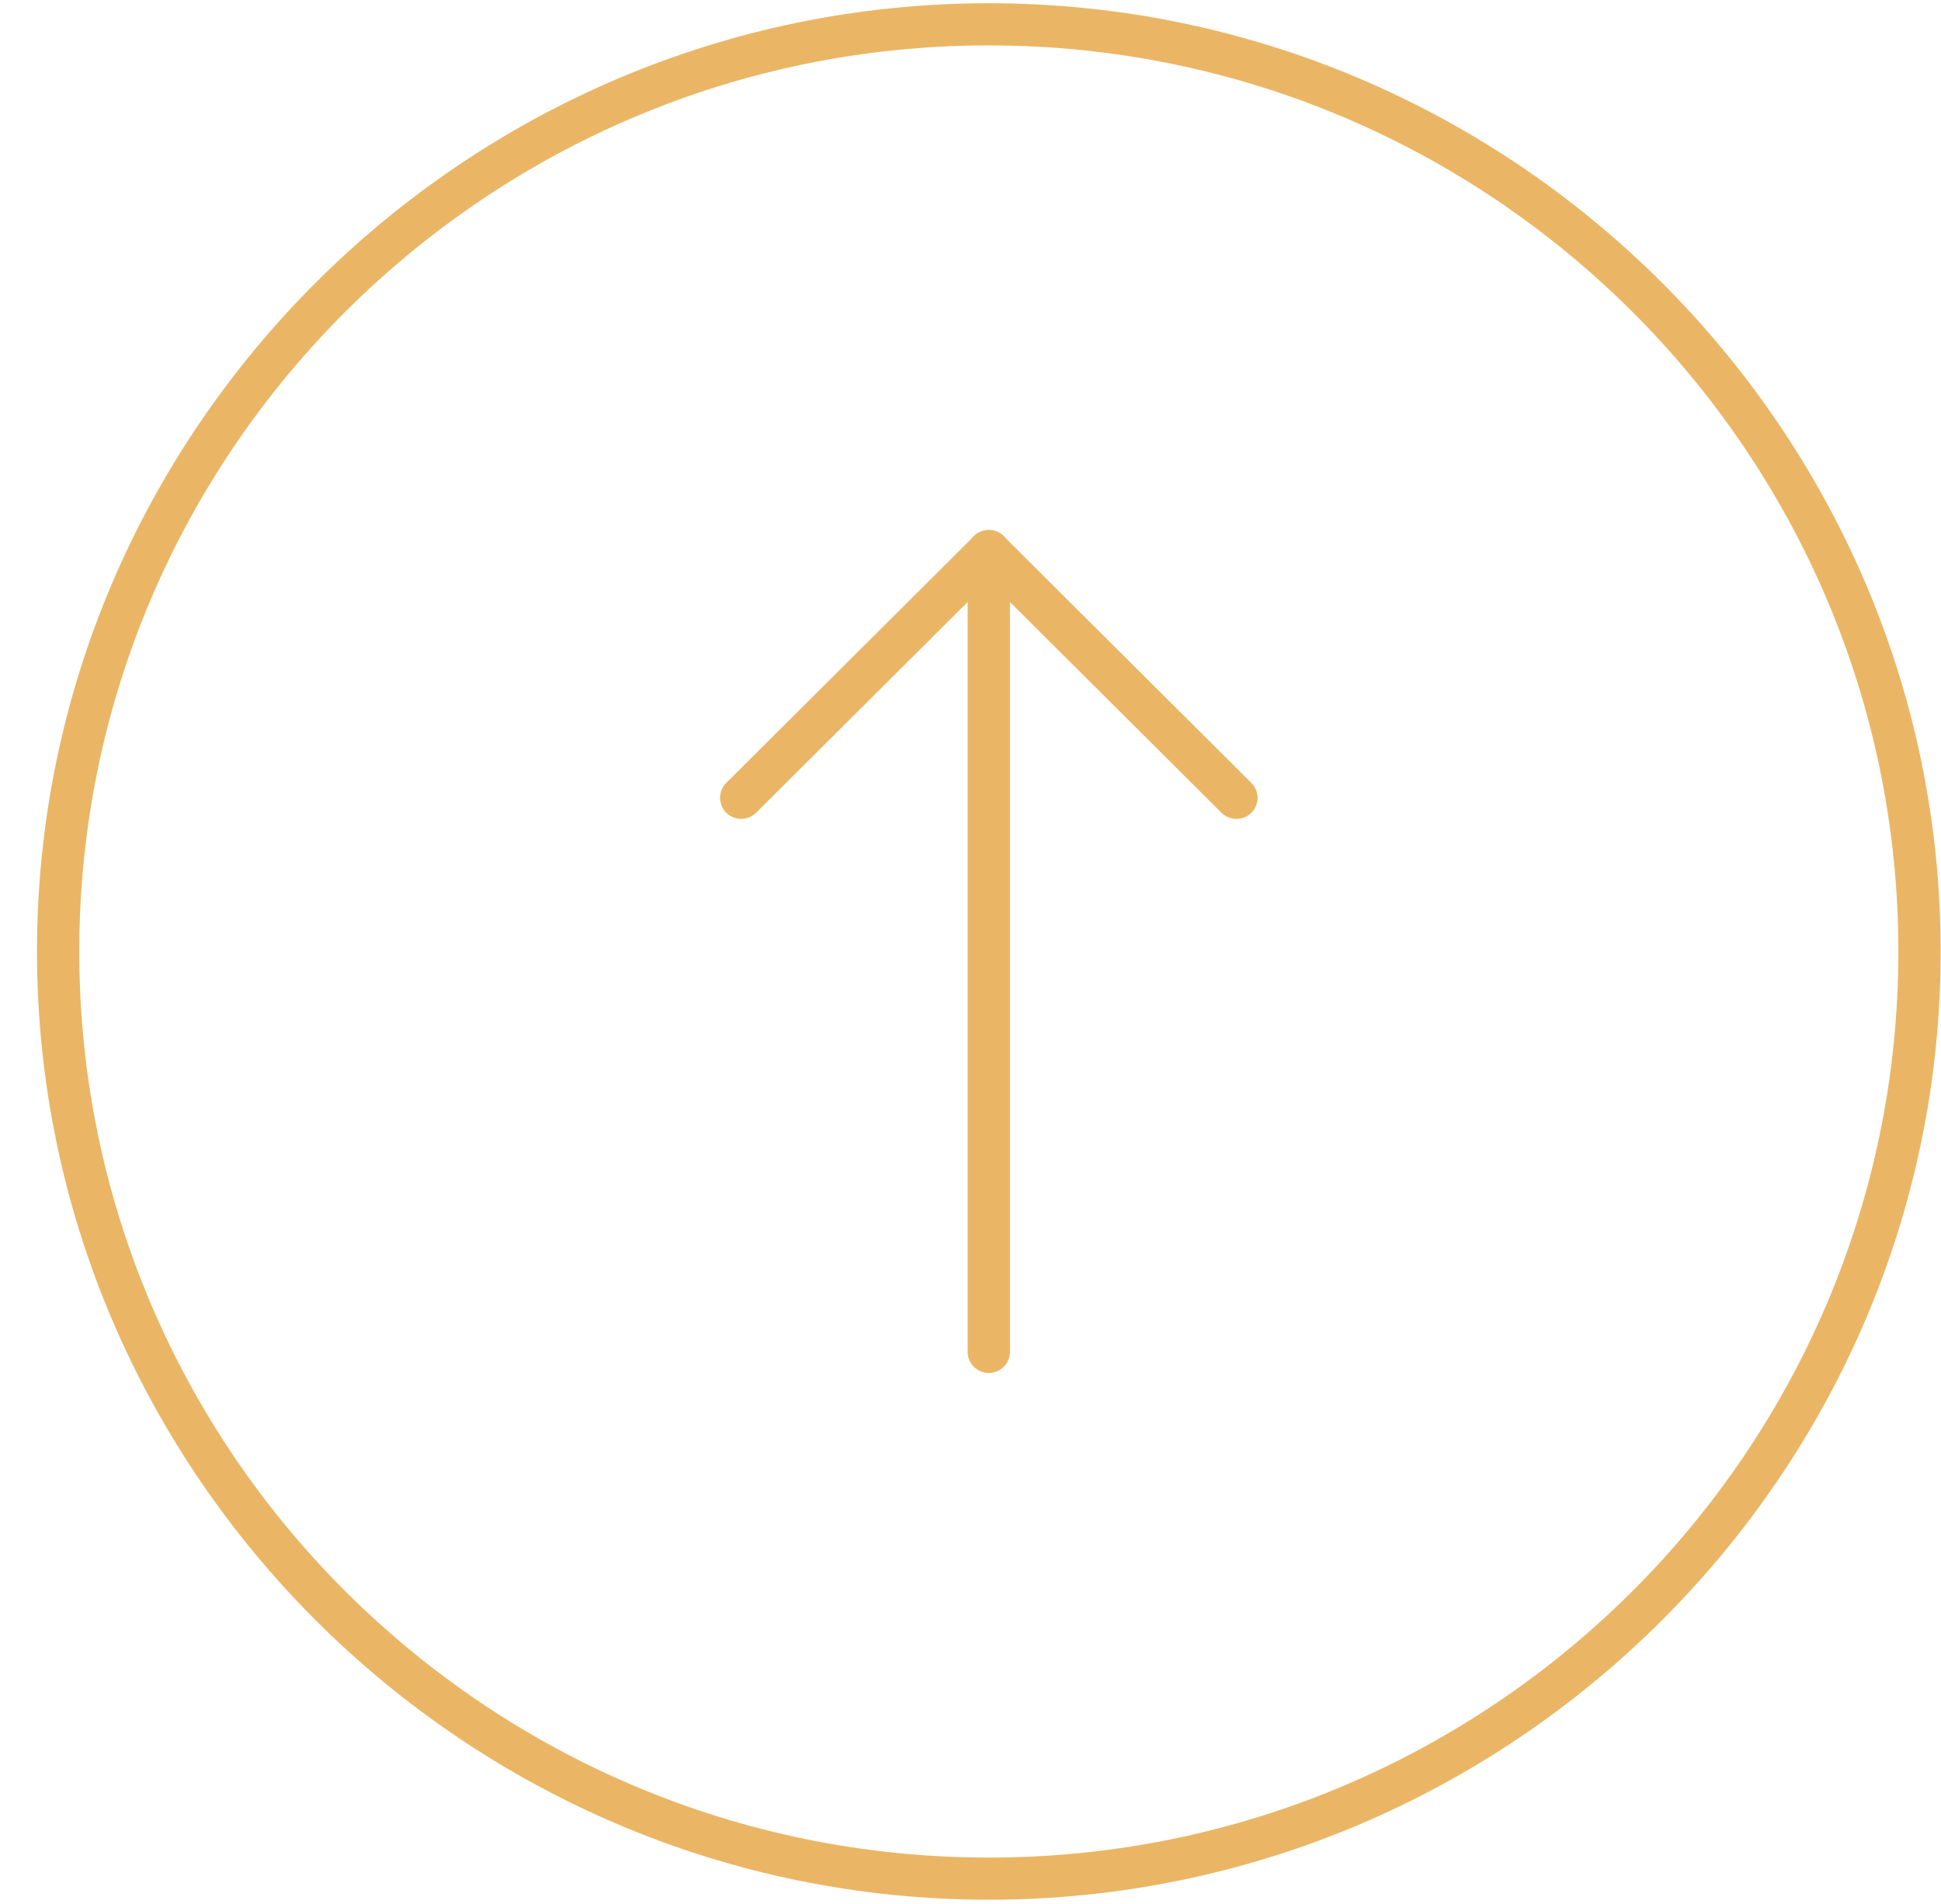<svg width="52" height="51" viewBox="0 0 52 51" fill="none" xmlns="http://www.w3.org/2000/svg">
<path d="M50.858 25.487C50.858 38.871 39.927 49.758 26.491 49.758C13.055 49.758 2.124 38.871 2.124 25.487C2.124 12.104 13.055 1.216 26.491 1.216C39.927 1.216 50.858 12.104 50.858 25.487V25.487ZM51.991 25.487C51.991 11.517 40.516 0.087 26.491 0.087C12.466 0.087 0.991 11.517 0.991 25.487C0.991 39.457 12.466 50.887 26.491 50.887C40.516 50.887 51.991 39.457 51.991 25.487V25.487Z" fill="#EAB665"/>
<path d="M26.491 14.199C26.802 14.199 27.058 14.453 27.058 14.763L27.058 36.212C27.058 36.522 26.803 36.777 26.491 36.777C26.179 36.777 25.924 36.523 25.924 36.212L25.924 14.763C25.924 14.453 26.179 14.199 26.491 14.199V14.199Z" fill="#EAB665"/>
<path d="M26.089 14.364C25.869 14.584 25.869 14.942 26.089 15.162L32.724 21.771C32.944 21.99 33.304 21.99 33.525 21.771C33.746 21.551 33.746 21.192 33.525 20.973L26.89 14.364C26.67 14.144 26.309 14.144 26.089 14.364V14.364Z" fill="#EAB665"/>
<path d="M26.892 14.364C26.671 14.144 26.311 14.144 26.09 14.364L19.456 20.972C19.235 21.192 19.235 21.55 19.456 21.77C19.676 21.99 20.037 21.99 20.257 21.77L26.892 15.162C27.112 14.942 27.112 14.583 26.892 14.364V14.364Z" fill="#EAB665"/>
</svg>
